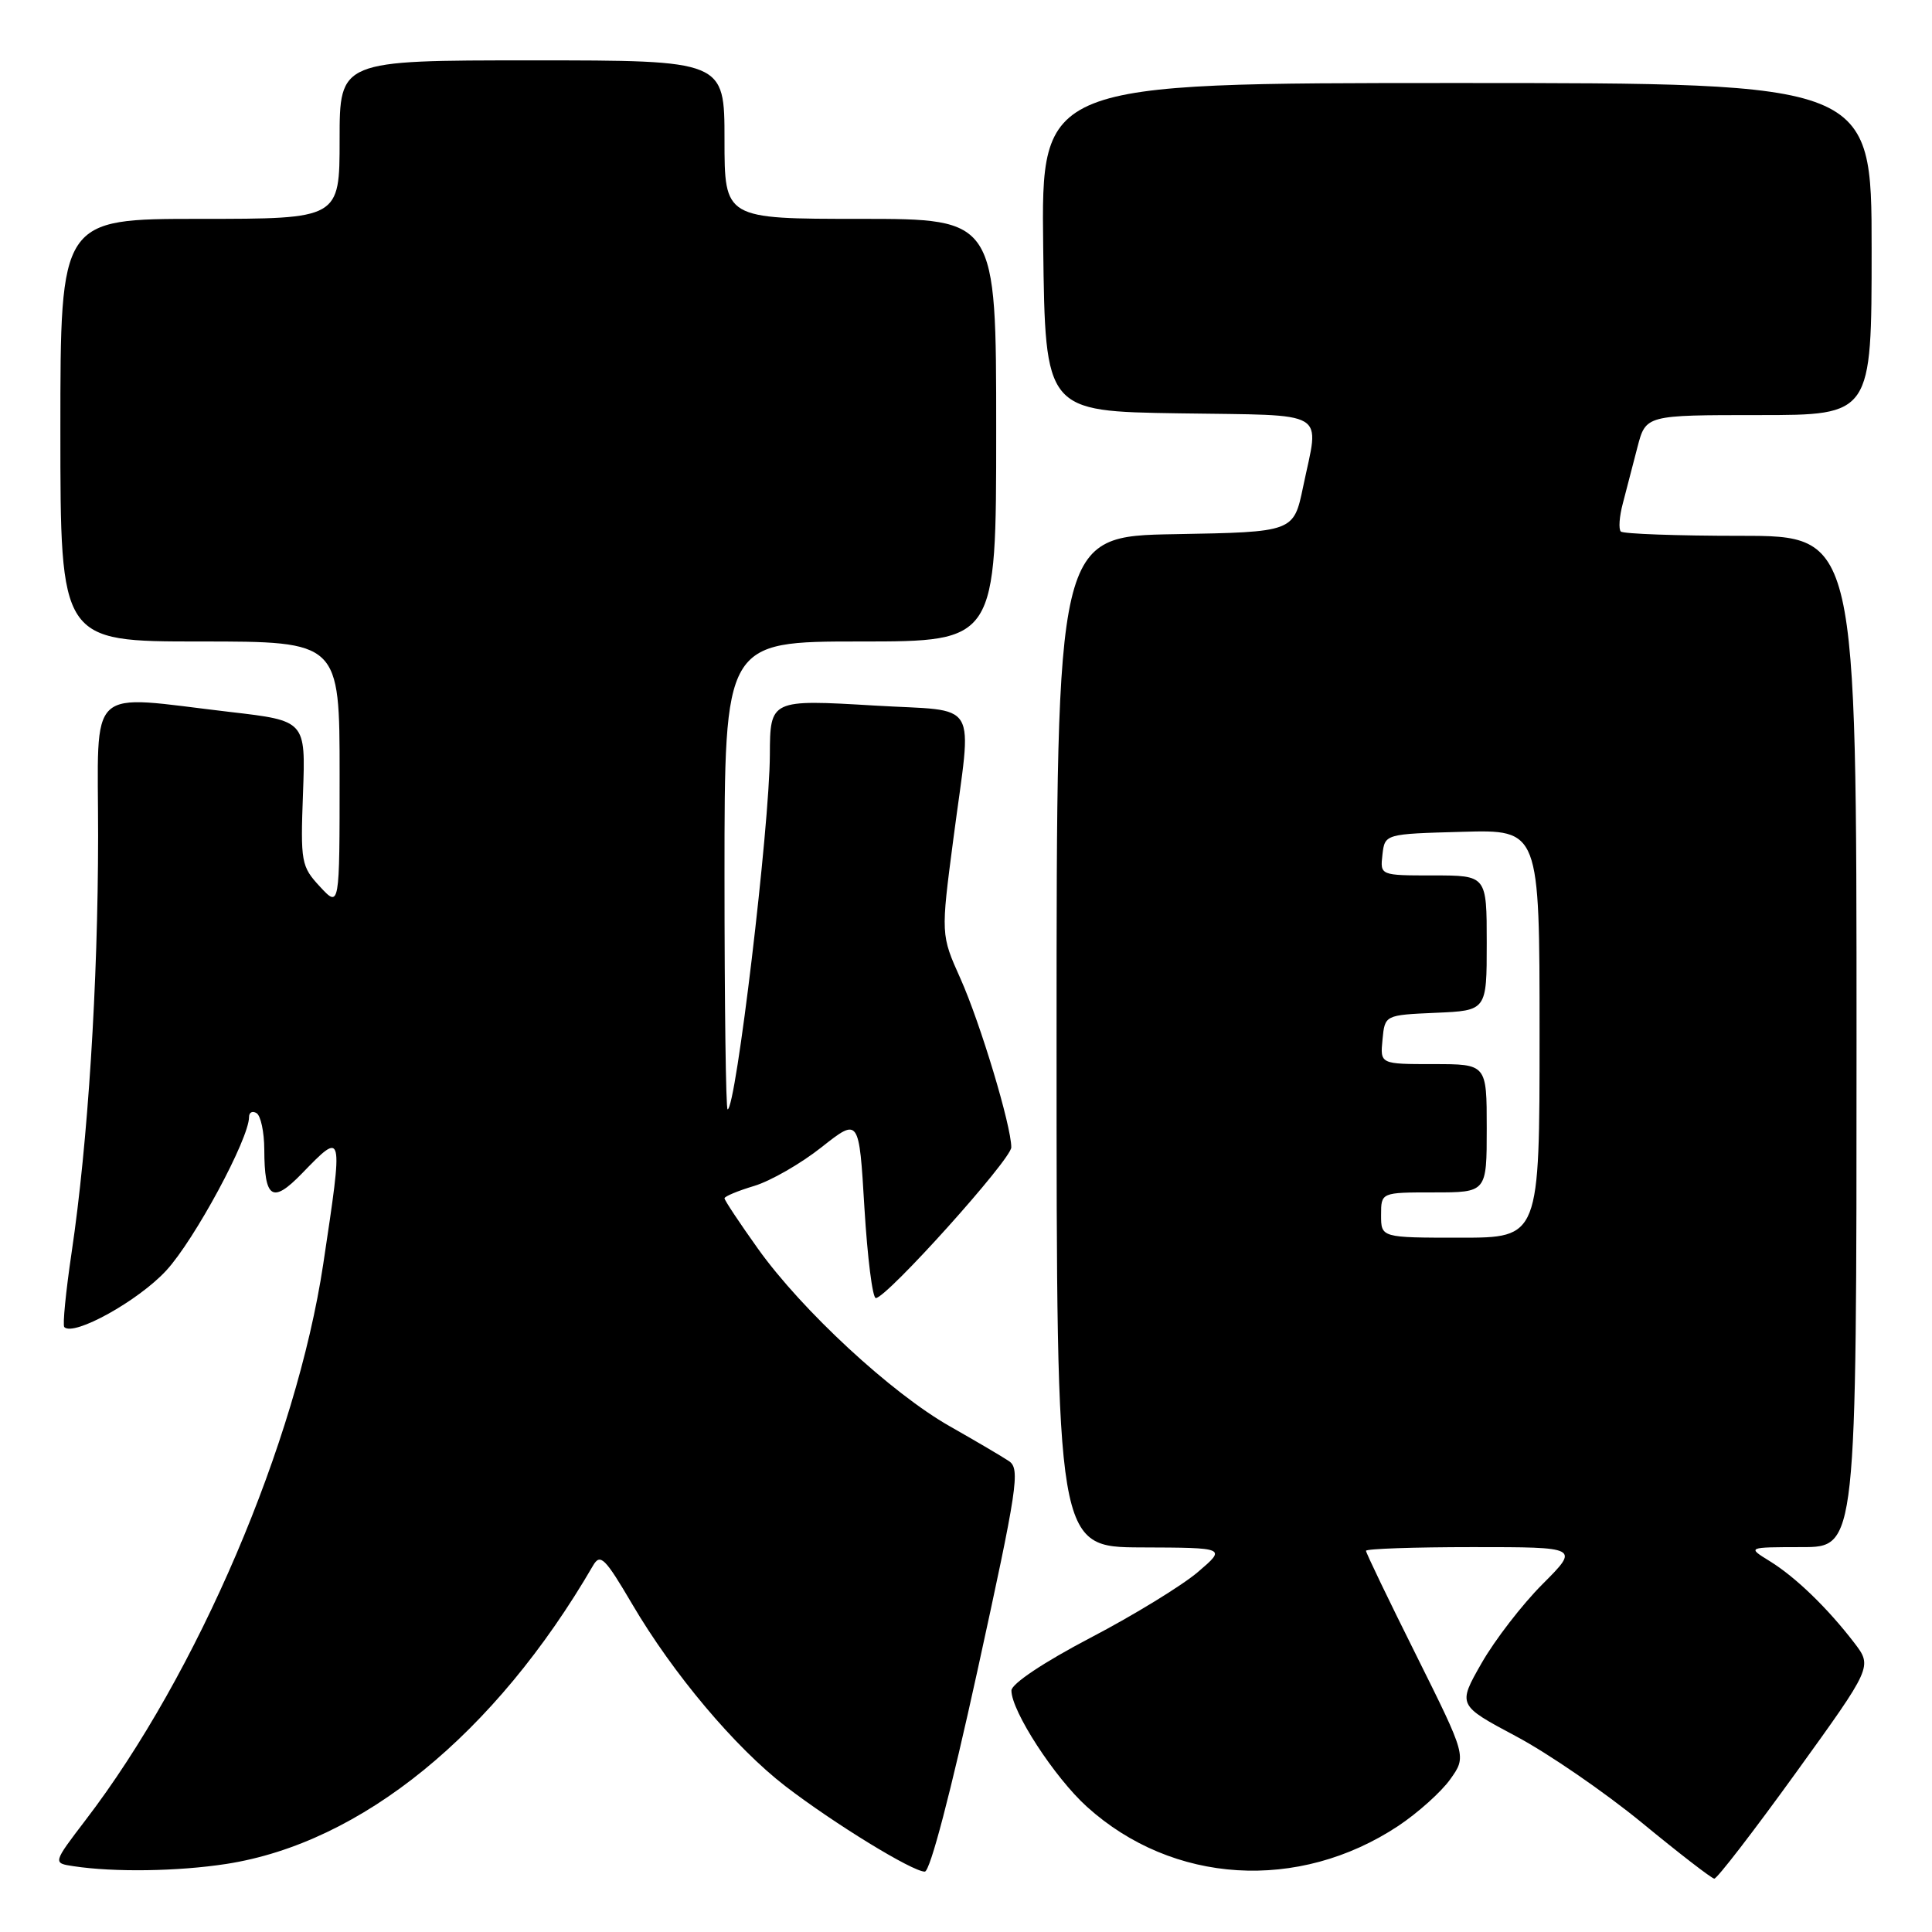 <?xml version="1.0" encoding="UTF-8" standalone="no"?>
<!DOCTYPE svg PUBLIC "-//W3C//DTD SVG 1.1//EN" "http://www.w3.org/Graphics/SVG/1.1/DTD/svg11.dtd" >
<svg xmlns="http://www.w3.org/2000/svg" xmlns:xlink="http://www.w3.org/1999/xlink" version="1.1" viewBox="0 0 256 256">
 <g >
 <path fill="currentColor"
d=" M 237.95 234.92 C 248.11 220.84 248.11 220.84 245.69 217.67 C 242.15 213.06 237.92 208.97 234.50 206.86 C 231.50 205.01 231.50 205.01 238.75 205.00 C 246.00 205.00 246.00 205.00 246.00 138.00 C 246.00 71.00 246.00 71.00 230.67 71.00 C 222.23 71.00 215.08 70.74 214.77 70.43 C 214.45 70.12 214.57 68.43 215.04 66.68 C 215.50 64.93 216.37 61.59 216.97 59.25 C 218.08 55.00 218.08 55.00 233.04 55.00 C 248.00 55.00 248.00 55.00 248.00 33.00 C 248.00 11.00 248.00 11.00 192.98 11.00 C 137.96 11.00 137.96 11.00 138.23 32.75 C 138.50 54.50 138.50 54.50 156.25 54.77 C 176.39 55.08 174.82 54.15 172.67 64.50 C 171.42 70.50 171.42 70.50 155.71 70.78 C 140.00 71.05 140.00 71.05 140.00 138.03 C 140.00 205.00 140.00 205.00 151.25 205.04 C 162.50 205.08 162.50 205.08 158.73 208.30 C 156.66 210.07 150.26 214.00 144.50 217.01 C 138.31 220.25 134.03 223.11 134.02 224.00 C 134.01 226.72 139.73 235.53 144.03 239.41 C 155.40 249.68 172.05 250.70 185.27 241.95 C 187.87 240.22 190.97 237.44 192.16 235.77 C 194.33 232.73 194.33 232.73 187.67 219.35 C 184.00 212.00 181.00 205.76 181.00 205.49 C 181.00 205.22 187.36 205.00 195.14 205.00 C 209.29 205.00 209.29 205.00 204.39 209.91 C 201.70 212.60 198.07 217.31 196.32 220.37 C 193.14 225.94 193.14 225.94 200.89 230.07 C 205.16 232.34 212.66 237.50 217.57 241.53 C 222.48 245.57 226.79 248.90 227.15 248.93 C 227.50 248.97 232.36 242.66 237.95 234.92 Z  M 30.00 246.98 C 47.90 244.20 65.59 229.80 78.58 207.45 C 79.54 205.80 80.15 206.40 83.76 212.54 C 89.19 221.79 97.40 231.54 104.07 236.68 C 110.50 241.62 120.90 248.00 122.54 248.00 C 123.24 248.00 125.99 237.48 129.52 221.36 C 134.83 197.10 135.20 194.63 133.70 193.61 C 132.79 193.00 129.27 190.93 125.87 189.00 C 118.14 184.62 106.27 173.64 100.44 165.47 C 98.00 162.05 96.00 159.04 96.00 158.78 C 96.00 158.53 97.77 157.79 99.94 157.14 C 102.10 156.49 106.11 154.19 108.85 152.02 C 113.83 148.09 113.83 148.09 114.54 160.04 C 114.94 166.62 115.61 172.00 116.05 172.00 C 117.48 172.00 134.00 153.63 134.00 152.03 C 134.00 149.17 129.91 135.59 127.27 129.68 C 124.66 123.86 124.66 123.86 126.33 111.13 C 128.80 92.27 130.03 94.34 115.88 93.49 C 102.11 92.67 102.04 92.70 102.01 100.00 C 101.98 109.52 97.51 147.00 96.41 147.00 C 96.18 147.00 96.00 133.05 96.00 116.00 C 96.00 85.00 96.00 85.00 114.00 85.00 C 132.00 85.00 132.00 85.00 132.00 57.00 C 132.00 29.00 132.00 29.00 114.00 29.00 C 96.00 29.00 96.00 29.00 96.00 18.50 C 96.00 8.00 96.00 8.00 70.50 8.00 C 45.00 8.00 45.00 8.00 45.00 18.50 C 45.00 29.00 45.00 29.00 26.50 29.00 C 8.00 29.00 8.00 29.00 8.00 57.00 C 8.00 85.00 8.00 85.00 26.50 85.00 C 45.00 85.00 45.00 85.00 45.00 102.65 C 45.00 120.29 45.00 120.29 42.40 117.49 C 39.91 114.80 39.81 114.26 40.15 105.09 C 40.50 95.50 40.50 95.50 30.50 94.34 C 11.20 92.09 13.00 90.41 13.00 110.75 C 12.99 130.34 11.65 151.44 9.49 165.96 C 8.72 171.16 8.28 175.61 8.52 175.85 C 9.78 177.11 18.34 172.36 22.03 168.35 C 25.78 164.28 33.00 150.89 33.00 148.01 C 33.00 147.39 33.45 147.16 34.00 147.50 C 34.55 147.84 35.01 150.00 35.02 152.31 C 35.04 158.86 36.09 159.53 40.00 155.50 C 45.52 149.81 45.50 149.74 42.83 167.50 C 39.26 191.16 26.17 221.80 11.33 241.18 C 6.99 246.87 6.99 246.87 9.74 247.28 C 15.13 248.10 23.59 247.97 30.00 246.98 Z  M 183.00 161.00 C 183.00 158.00 183.00 158.00 190.00 158.00 C 197.00 158.00 197.00 158.00 197.00 149.50 C 197.00 141.00 197.00 141.00 189.94 141.00 C 182.87 141.00 182.87 141.00 183.19 137.75 C 183.50 134.50 183.50 134.50 190.25 134.20 C 197.00 133.91 197.00 133.91 197.00 124.95 C 197.00 116.00 197.00 116.00 189.93 116.00 C 182.87 116.00 182.87 116.00 183.18 113.25 C 183.50 110.50 183.50 110.50 193.75 110.22 C 204.00 109.93 204.00 109.93 204.00 136.97 C 204.00 164.00 204.00 164.00 193.50 164.00 C 183.00 164.00 183.00 164.00 183.00 161.00 Z "/>
</g>
</svg>